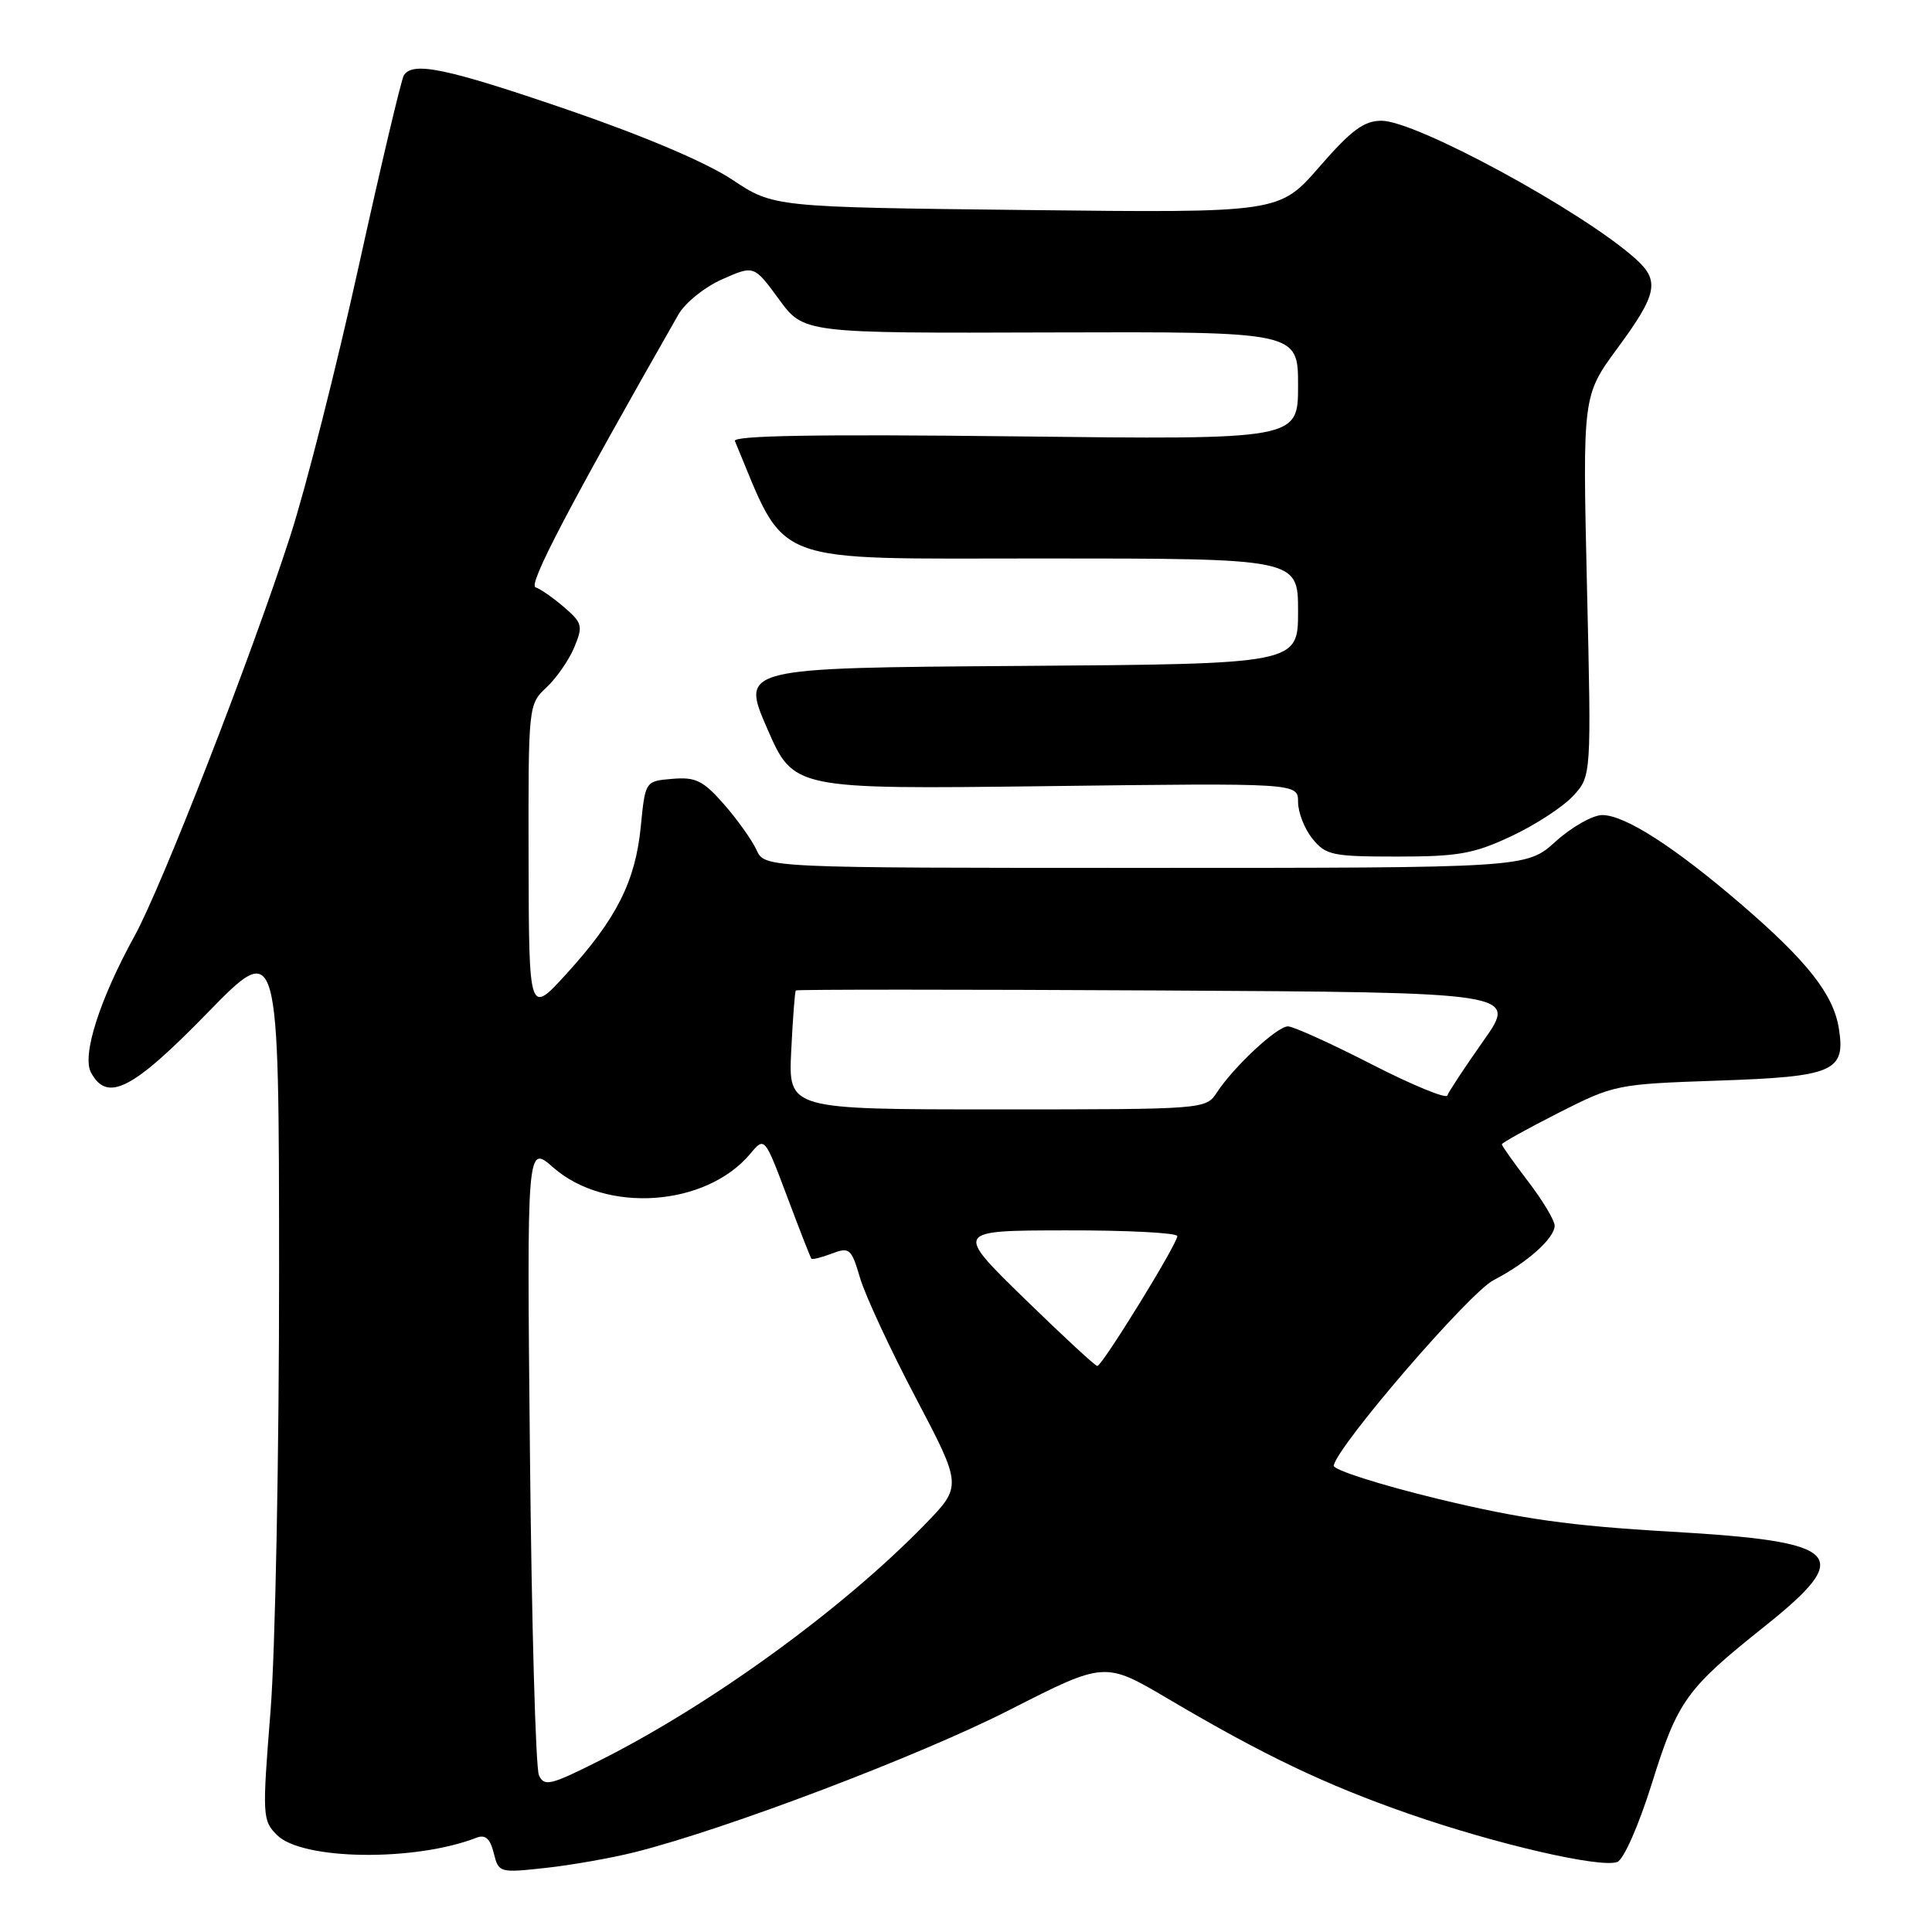 <?xml version="1.0" encoding="UTF-8" standalone="no"?>
<!DOCTYPE svg PUBLIC "-//W3C//DTD SVG 1.1//EN" "http://www.w3.org/Graphics/SVG/1.1/DTD/svg11.dtd" >
<svg xmlns="http://www.w3.org/2000/svg" xmlns:xlink="http://www.w3.org/1999/xlink" version="1.1" viewBox="0 0 256 256">
 <g >
 <path fill="currentColor"
d=" M 84.09 245.43 C 96.17 242.40 121.81 232.67 133.78 226.57 C 146.38 220.15 146.38 220.15 154.76 225.09 C 167.42 232.57 175.63 236.49 186.71 240.35 C 198.27 244.37 212.09 247.56 214.30 246.72 C 215.15 246.39 217.14 241.88 218.88 236.32 C 222.31 225.35 223.43 223.79 233.75 215.56 C 245.82 205.93 244.19 204.27 221.35 202.95 C 207.99 202.18 201.60 201.28 190.50 198.60 C 182.80 196.73 176.60 194.75 176.72 194.19 C 177.33 191.42 194.67 171.31 197.90 169.63 C 202.34 167.33 206.00 164.07 206.00 162.40 C 206.00 161.72 204.43 159.09 202.50 156.57 C 200.58 154.05 199.00 151.82 199.00 151.63 C 199.00 151.43 202.38 149.56 206.51 147.46 C 213.88 143.72 214.24 143.65 227.57 143.19 C 243.02 142.67 244.59 141.99 243.65 136.23 C 242.92 131.74 239.48 127.37 230.76 119.86 C 221.89 112.23 215.31 108.00 212.31 108.00 C 211.04 108.00 208.26 109.58 206.13 111.50 C 202.26 115.00 202.26 115.00 151.79 115.00 C 101.32 115.00 101.32 115.00 100.24 112.62 C 99.64 111.32 97.70 108.59 95.93 106.57 C 93.17 103.43 92.18 102.94 89.10 103.20 C 85.50 103.50 85.50 103.50 84.91 109.50 C 84.20 116.78 81.70 121.74 75.09 129.00 C 70.09 134.50 70.09 134.50 70.04 113.92 C 70.00 93.43 70.01 93.34 72.42 91.08 C 73.75 89.83 75.41 87.43 76.10 85.76 C 77.27 82.94 77.16 82.54 74.75 80.46 C 73.31 79.22 71.60 78.03 70.96 77.82 C 69.95 77.48 75.43 67.03 89.89 41.68 C 90.78 40.12 93.39 38.02 95.71 37.00 C 99.91 35.14 99.91 35.14 103.21 39.65 C 106.50 44.16 106.50 44.16 139.25 44.05 C 172.00 43.95 172.00 43.95 172.00 51.10 C 172.00 58.26 172.00 58.26 134.47 57.82 C 108.34 57.52 97.07 57.71 97.38 58.44 C 104.36 75.14 101.37 74.00 138.15 74.00 C 172.00 74.00 172.00 74.00 172.00 80.99 C 172.00 87.98 172.00 87.98 135.08 88.24 C 98.16 88.50 98.16 88.50 101.66 96.54 C 105.16 104.58 105.16 104.58 138.58 104.17 C 172.00 103.75 172.00 103.75 172.00 106.27 C 172.00 107.65 172.86 109.84 173.91 111.14 C 175.67 113.32 176.55 113.50 185.16 113.50 C 193.21 113.50 195.29 113.13 200.24 110.81 C 203.40 109.33 207.09 106.93 208.43 105.48 C 210.87 102.85 210.87 102.85 210.28 77.64 C 209.70 52.42 209.70 52.42 214.35 46.10 C 219.60 38.97 219.96 37.21 216.75 34.32 C 209.74 28.01 187.65 16.00 183.06 16.00 C 180.73 16.00 179.06 17.24 174.83 22.10 C 169.52 28.21 169.52 28.21 136.01 27.83 C 102.50 27.45 102.50 27.45 97.00 23.79 C 93.60 21.53 85.29 18.00 75.27 14.56 C 59.13 9.03 54.68 8.10 53.51 9.99 C 53.17 10.54 50.48 21.90 47.54 35.24 C 44.60 48.58 40.52 64.67 38.47 71.00 C 33.30 87.00 21.47 117.40 17.84 124.00 C 13.20 132.43 10.84 139.83 12.05 142.10 C 14.20 146.12 17.54 144.42 27.45 134.25 C 36.96 124.50 36.96 124.50 36.98 168.35 C 36.99 192.52 36.48 218.70 35.85 226.68 C 34.74 240.64 34.77 241.22 36.71 243.16 C 40.05 246.49 54.95 246.69 63.13 243.51 C 64.31 243.05 64.94 243.61 65.42 245.53 C 66.07 248.15 66.18 248.18 72.29 247.51 C 75.71 247.14 81.01 246.20 84.09 245.43 Z  M 71.41 235.22 C 70.98 234.27 70.44 215.08 70.22 192.56 C 69.81 151.63 69.81 151.63 73.32 154.71 C 80.29 160.82 93.52 159.90 99.41 152.89 C 101.31 150.61 101.31 150.61 104.30 158.56 C 105.94 162.93 107.39 166.63 107.51 166.78 C 107.63 166.93 108.85 166.63 110.23 166.10 C 112.56 165.22 112.81 165.43 113.96 169.33 C 114.63 171.62 117.95 178.77 121.34 185.21 C 127.50 196.92 127.50 196.92 122.50 202.05 C 111.56 213.29 94.08 225.96 79.34 233.34 C 72.91 236.57 72.11 236.76 71.41 235.22 Z  M 135.70 172.03 C 126.50 163.05 126.50 163.05 141.25 163.03 C 149.36 163.01 156.00 163.36 156.00 163.79 C 156.00 164.84 146.04 181.00 145.40 181.00 C 145.12 181.00 140.76 176.96 135.70 172.03 Z  M 104.84 139.25 C 105.05 134.99 105.32 131.38 105.45 131.24 C 105.58 131.10 127.15 131.10 153.38 131.24 C 201.08 131.50 201.08 131.50 196.57 137.90 C 194.10 141.41 191.94 144.68 191.78 145.16 C 191.62 145.63 187.09 143.76 181.72 141.01 C 176.34 138.25 171.36 136.00 170.66 136.00 C 169.22 136.00 163.50 141.32 161.25 144.75 C 159.77 146.99 159.69 147.00 132.12 147.00 C 104.46 147.00 104.46 147.00 104.84 139.25 Z "/>
</g>
</svg>